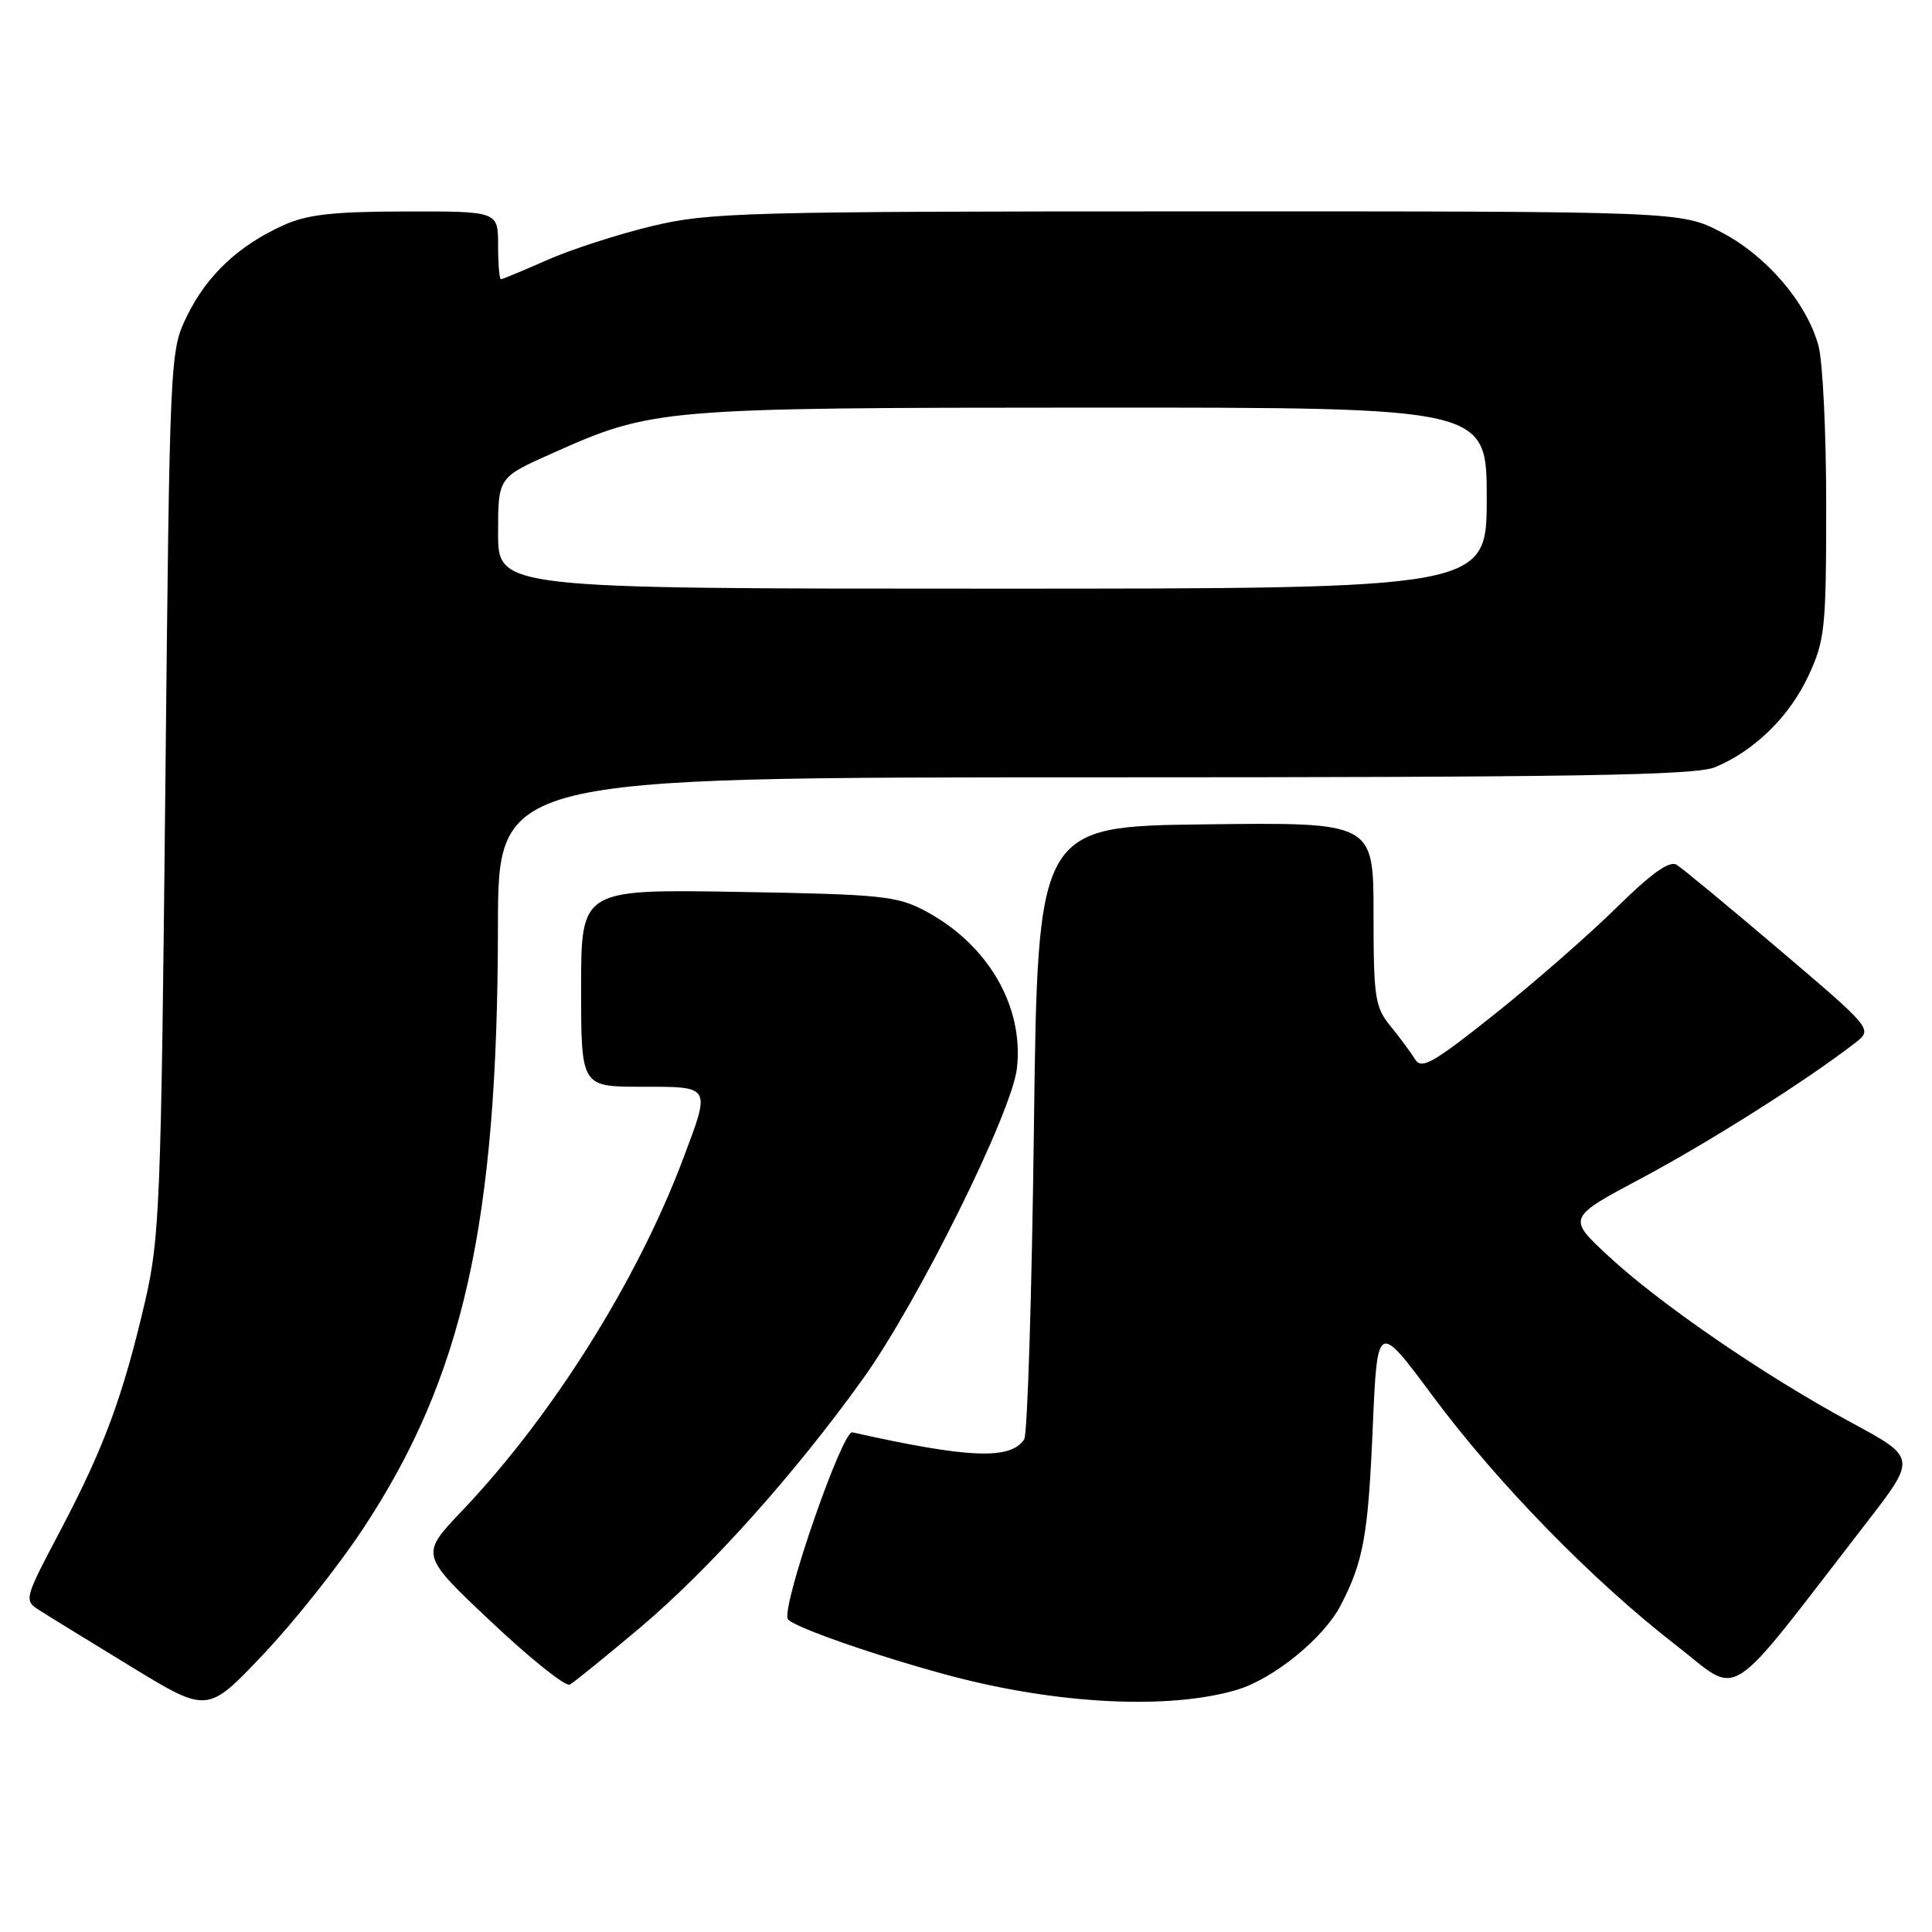 <?xml version="1.0" encoding="UTF-8" standalone="no"?>
<!DOCTYPE svg PUBLIC "-//W3C//DTD SVG 1.1//EN" "http://www.w3.org/Graphics/SVG/1.1/DTD/svg11.dtd" >
<svg xmlns="http://www.w3.org/2000/svg" xmlns:xlink="http://www.w3.org/1999/xlink" version="1.1" viewBox="0 0 256 256">
 <g >
 <path fill="currentColor"
d=" M 48.09 202.59 C 61.38 182.48 65.95 162.08 65.98 122.75 C 66.00 103.00 66.00 103.00 145.03 103.00 C 209.08 103.00 224.67 102.74 227.28 101.65 C 232.50 99.47 237.12 94.93 239.63 89.54 C 241.81 84.86 241.98 83.26 241.98 67.00 C 241.99 57.38 241.52 47.82 240.95 45.78 C 239.37 40.08 234.09 33.91 228.12 30.79 C 222.77 28.00 222.77 28.00 158.64 28.01 C 98.56 28.01 93.99 28.14 86.39 29.96 C 81.92 31.03 75.68 33.05 72.51 34.45 C 69.34 35.85 66.58 37.00 66.38 37.00 C 66.17 37.00 66.00 34.98 66.00 32.50 C 66.00 28.00 66.00 28.00 53.75 28.02 C 44.06 28.04 40.66 28.42 37.50 29.87 C 31.59 32.56 27.45 36.46 24.83 41.77 C 22.50 46.50 22.50 46.50 21.90 105.00 C 21.34 159.61 21.16 164.10 19.21 172.50 C 16.30 185.00 13.81 191.75 8.08 202.65 C 3.13 212.04 3.13 212.04 5.32 213.43 C 6.52 214.20 12.00 217.56 17.50 220.92 C 27.50 227.01 27.50 227.01 34.85 219.25 C 38.90 214.99 44.86 207.49 48.09 202.59 Z  M 163.92 223.90 C 168.77 222.45 175.41 217.04 177.65 212.71 C 180.67 206.87 181.28 203.47 181.89 189.30 C 182.50 175.09 182.50 175.09 189.85 184.99 C 198.42 196.53 211.06 209.47 222.08 218.00 C 230.83 224.77 228.23 226.44 247.27 201.83 C 253.98 193.17 253.98 193.17 245.24 188.46 C 233.84 182.30 219.95 172.78 213.12 166.43 C 207.66 161.36 207.66 161.36 217.58 156.08 C 226.48 151.34 239.55 143.06 245.83 138.18 C 248.15 136.37 248.15 136.37 235.83 125.89 C 229.05 120.12 222.89 115.03 222.15 114.58 C 221.21 114.01 218.77 115.75 214.15 120.31 C 210.49 123.91 203.22 130.26 198.00 134.42 C 189.86 140.90 188.36 141.75 187.50 140.36 C 186.95 139.46 185.49 137.49 184.25 135.97 C 182.19 133.45 182.00 132.18 182.00 121.09 C 182.00 108.96 182.00 108.96 159.75 109.23 C 137.50 109.50 137.50 109.50 137.00 149.50 C 136.72 171.50 136.15 190.05 135.71 190.71 C 133.93 193.47 128.34 193.24 112.94 189.79 C 111.62 189.49 103.63 212.53 104.37 214.50 C 104.73 215.45 116.20 219.46 126.00 222.07 C 140.24 225.85 155.03 226.57 163.92 223.90 Z  M 84.78 215.70 C 93.94 207.99 105.33 195.28 114.34 182.71 C 121.65 172.52 134.08 147.43 134.75 141.55 C 135.68 133.31 130.90 125.12 122.59 120.70 C 118.84 118.71 116.76 118.50 97.75 118.18 C 77.00 117.83 77.00 117.83 77.00 130.91 C 77.00 144.00 77.00 144.00 85.00 144.00 C 94.30 144.00 94.18 143.81 90.54 153.49 C 84.43 169.73 73.16 187.66 61.16 200.26 C 55.67 206.02 55.67 206.02 65.09 214.90 C 70.26 219.78 74.95 223.52 75.50 223.22 C 76.05 222.92 80.23 219.53 84.78 215.70 Z  M 66.00 70.63 C 66.00 63.27 66.00 63.27 73.07 60.11 C 86.47 54.11 87.45 54.03 144.75 54.01 C 197.00 54.00 197.00 54.00 197.00 66.00 C 197.00 78.00 197.00 78.00 131.50 78.00 C 66.00 78.00 66.00 78.00 66.00 70.63 Z "/>
</g>
</svg>